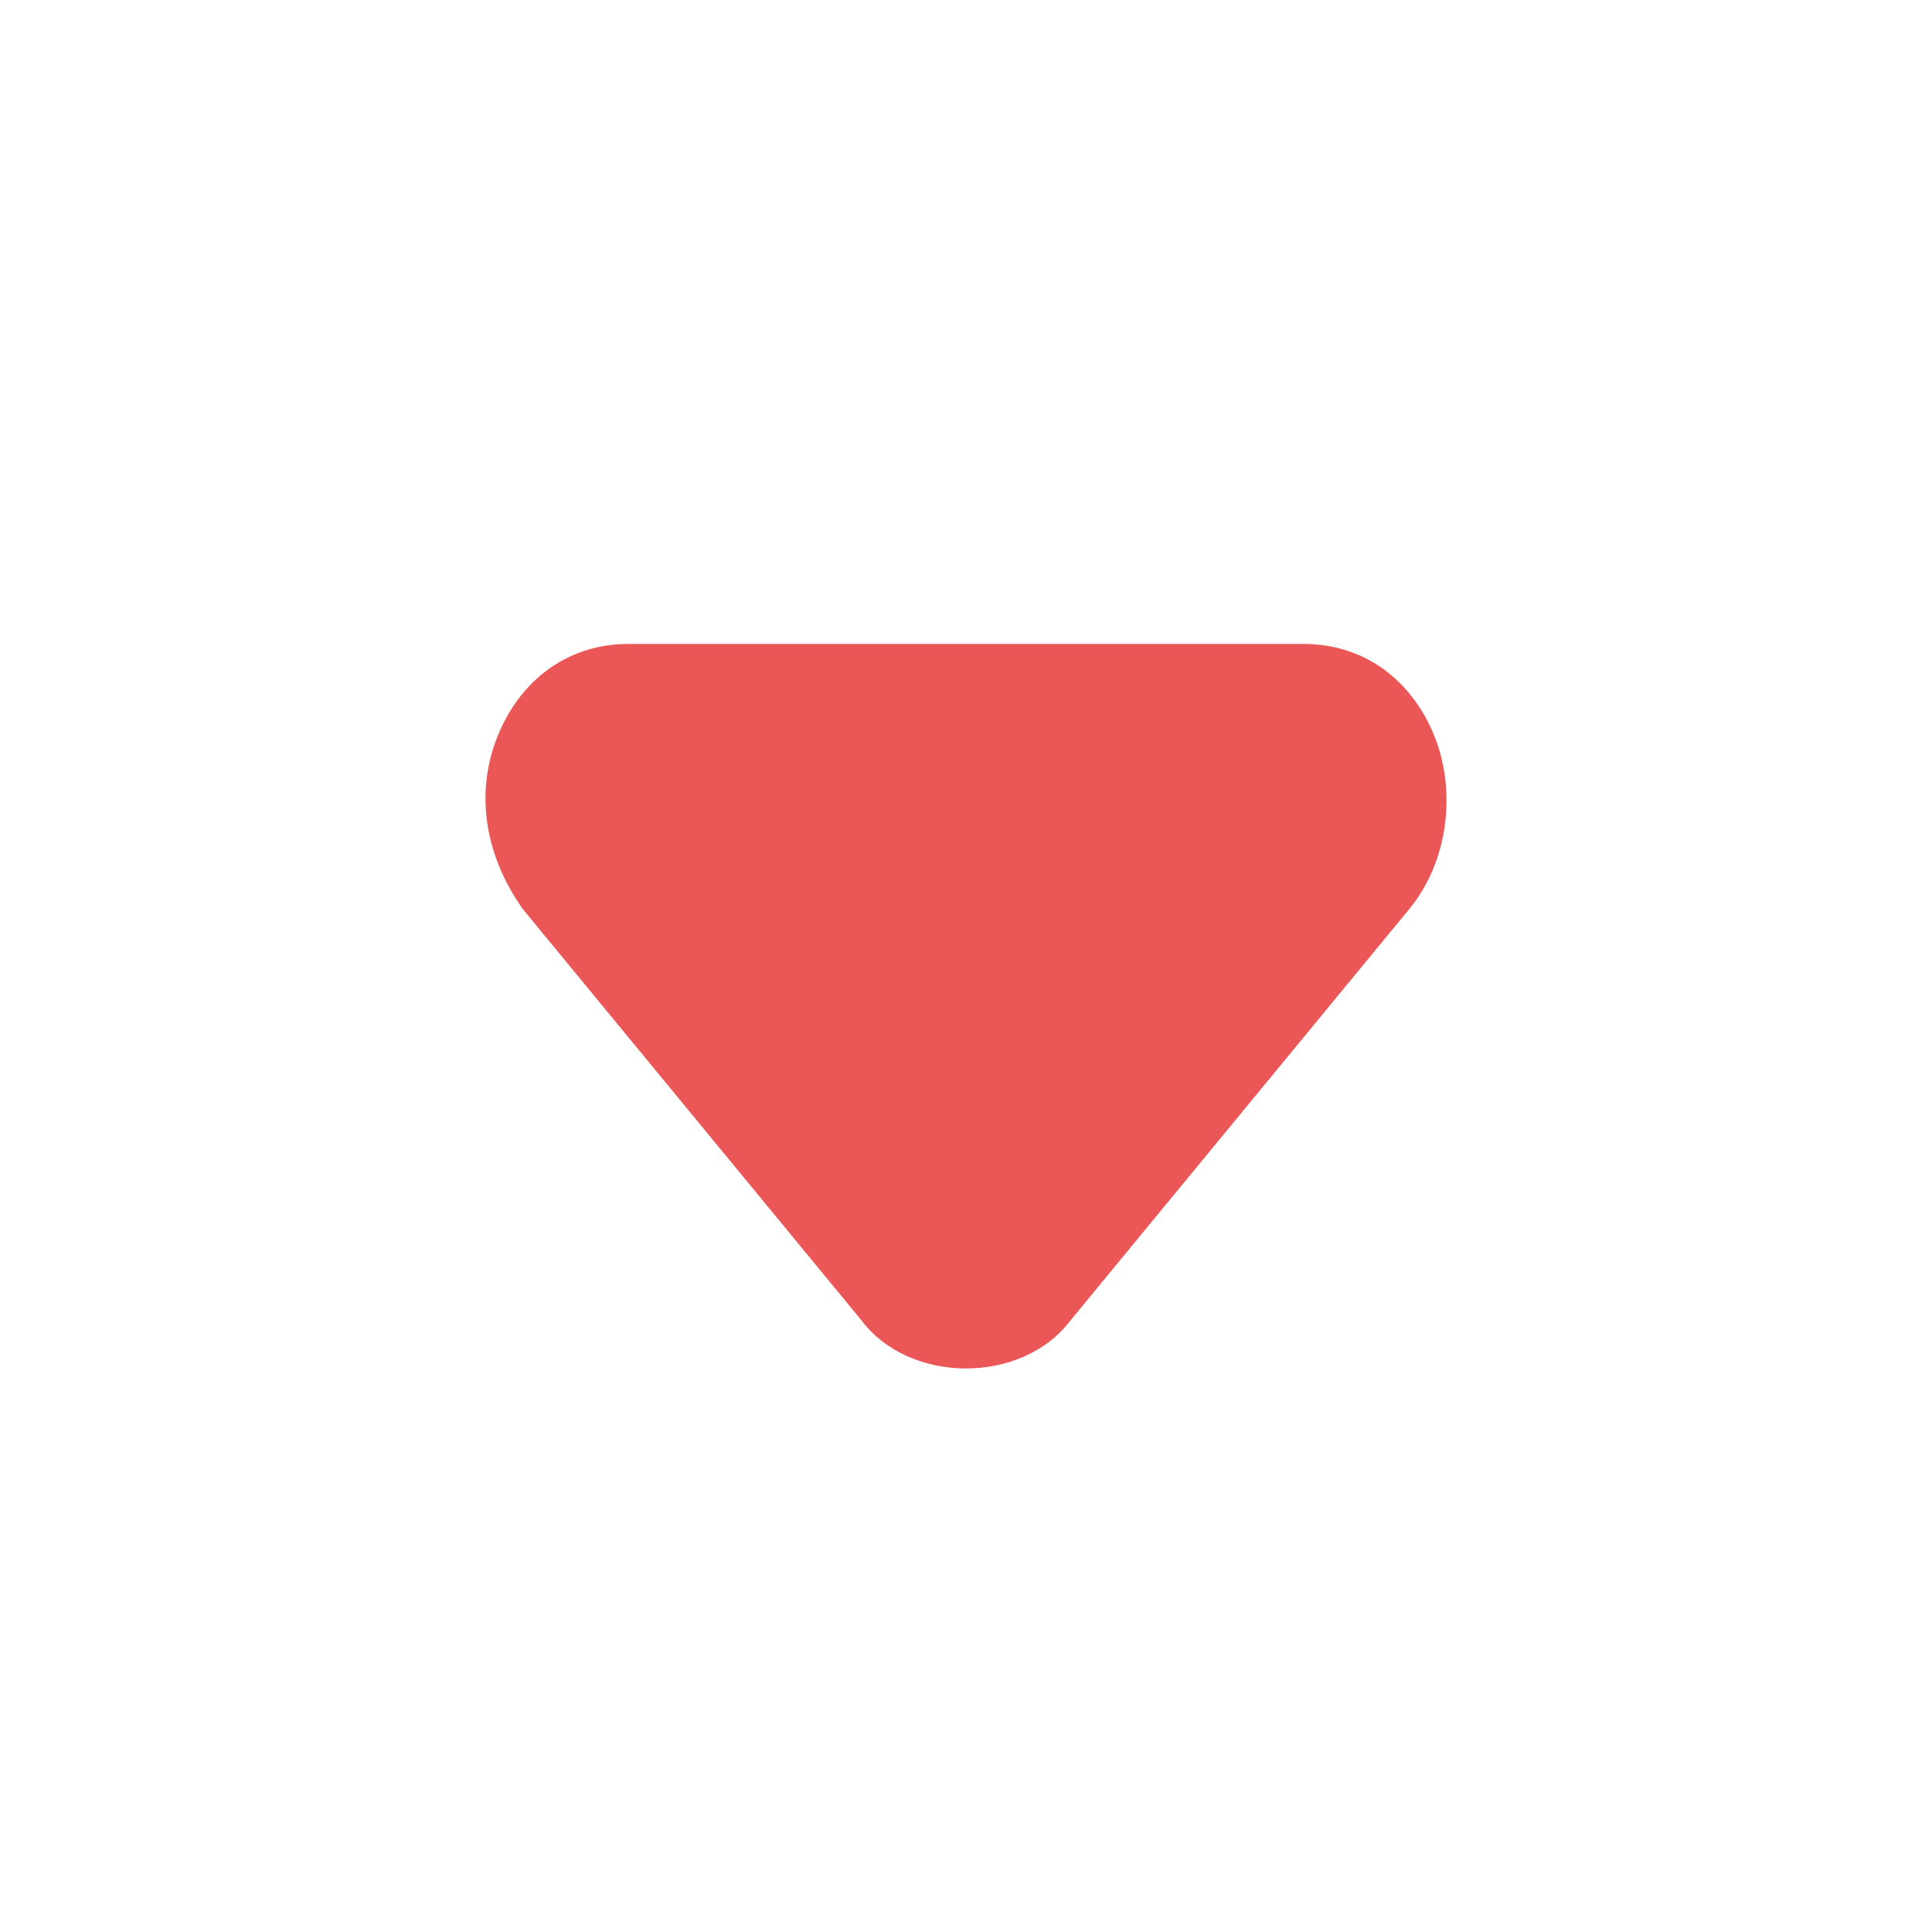 <svg width="16" height="16" viewBox="0 0 16 16" fill="none" xmlns="http://www.w3.org/2000/svg">
<path d="M8 11.333C7.667 11.333 7.333 11.2 7.133 10.933L4.333 7.533C4 7.067 3.933 6.533 4.133 6.067C4.333 5.6 4.733 5.333 5.2 5.333H10.8C11.267 5.333 11.667 5.6 11.867 6.067C12.067 6.533 12 7.133 11.667 7.533L8.867 10.933C8.667 11.2 8.333 11.333 8 11.333Z" fill="#EB5757"/>
</svg>
